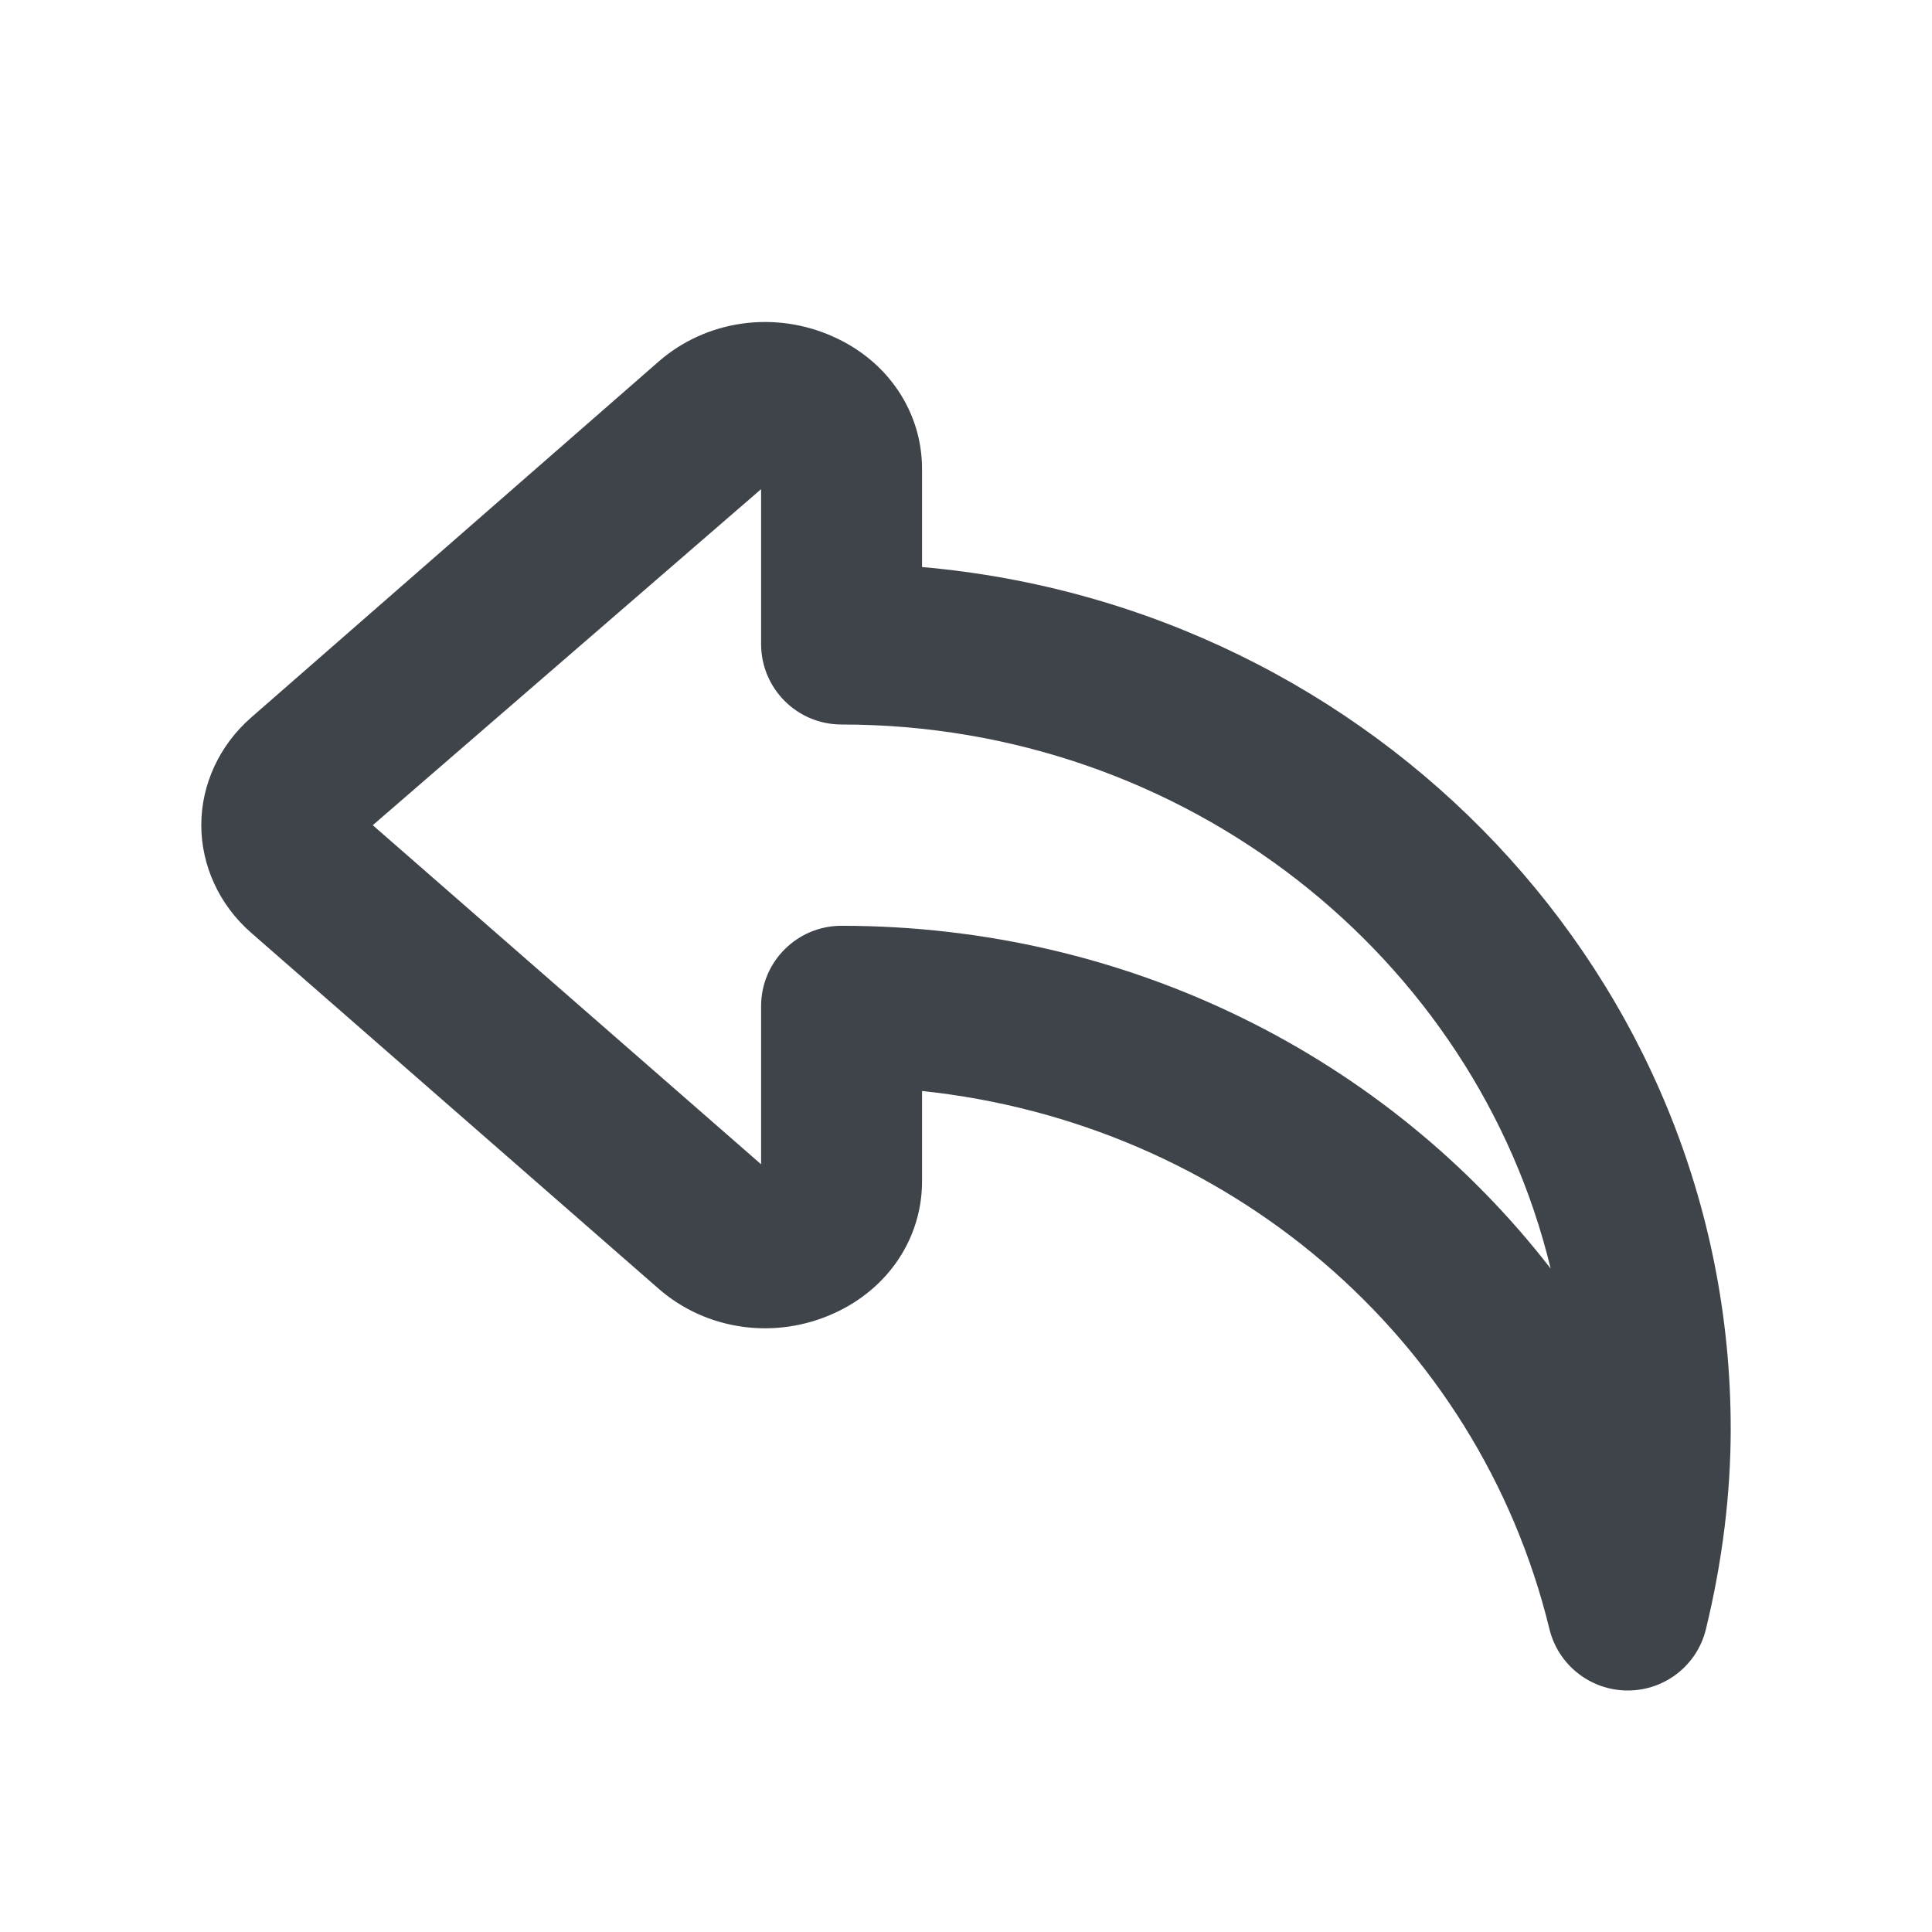 <svg width="16" height="16" viewBox="0 0 16 16" fill="none" xmlns="http://www.w3.org/2000/svg">
<path fill-rule="evenodd" clip-rule="evenodd" d="M6.969 7.667C9.345 7.667 11.487 8.756 12.842 10.506C12.219 7.927 9.822 6 6.969 6C6.601 6 6.303 5.702 6.303 5.333V4.051L3.087 6.834L6.303 9.642V8.333C6.303 7.965 6.601 7.667 6.969 7.667ZM13.48 14C13.173 14 12.905 13.79 12.832 13.492C12.239 11.059 10.152 9.301 7.636 9.035V9.783C7.636 10.254 7.356 10.673 6.907 10.876C6.42 11.098 5.851 11.018 5.456 10.674L2.079 7.724C1.817 7.495 1.667 7.17 1.667 6.833C1.667 6.497 1.817 6.172 2.079 5.943L5.456 2.993C5.851 2.649 6.42 2.569 6.907 2.791C7.356 2.994 7.636 3.413 7.636 3.884V4.696C11.385 5.025 14.333 8.1 14.333 11.834C14.333 12.373 14.264 12.931 14.128 13.491C14.056 13.79 13.789 14 13.48 14Z" fill="#3F434A"/>
</svg>
